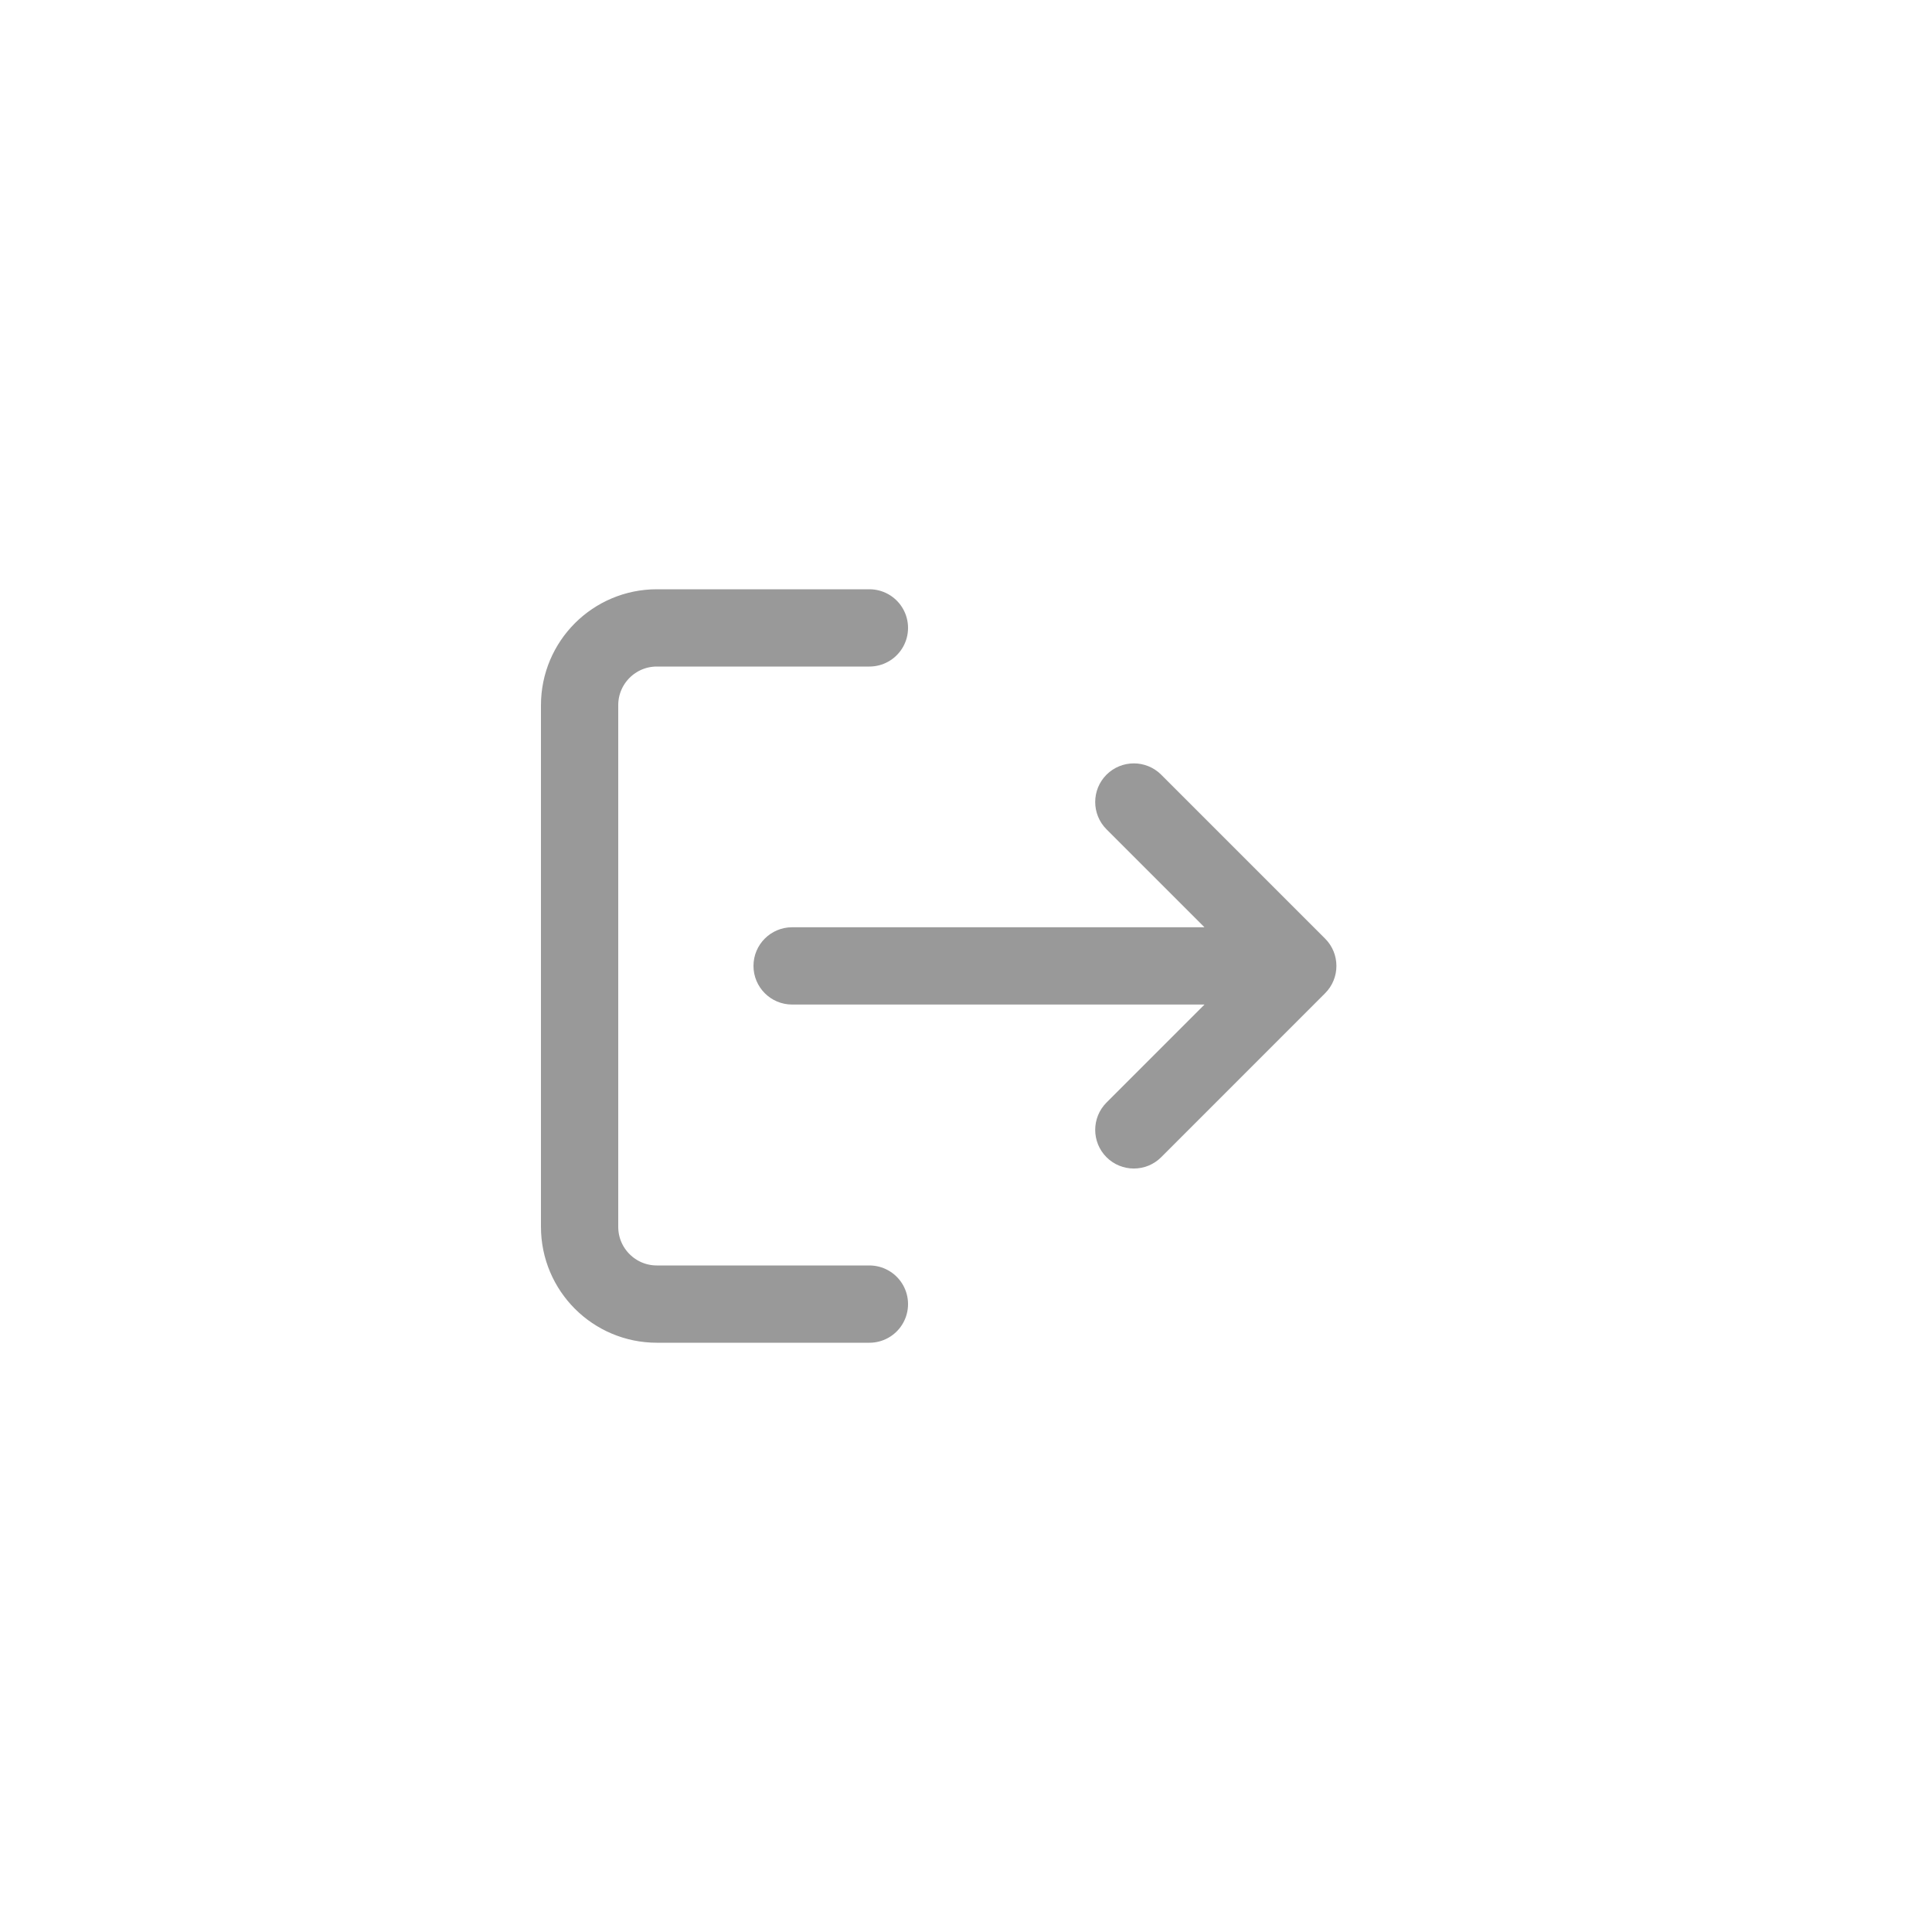<svg width="40" height="40" viewBox="0 0 40 40" fill="none" xmlns="http://www.w3.org/2000/svg">
              <path fill-rule="evenodd" clip-rule="evenodd" d="M27.435 20.564C27.747 20.252 27.747 19.745 27.435 19.433L24.041 16.039C23.728 15.727 23.222 15.727 22.909 16.039C22.597 16.351 22.597 16.858 22.909 17.17L24.937 19.198L16.4 19.198C15.958 19.198 15.6 19.556 15.6 19.998C15.6 20.44 15.958 20.798 16.4 20.798L24.938 20.798L22.909 22.827C22.597 23.14 22.597 23.646 22.909 23.959C23.222 24.271 23.728 24.271 24.041 23.959L27.435 20.564Z" fill="black" fill-opacity="0.4"></path>
              <path d="M18 13L13.6 13C12.716 13 12 13.716 12 14.6L12 25.4C12 26.284 12.716 27 13.6 27L18 27" stroke="black" stroke-opacity="0.4" stroke-width="1.6" stroke-linecap="round"></path>
            </svg>